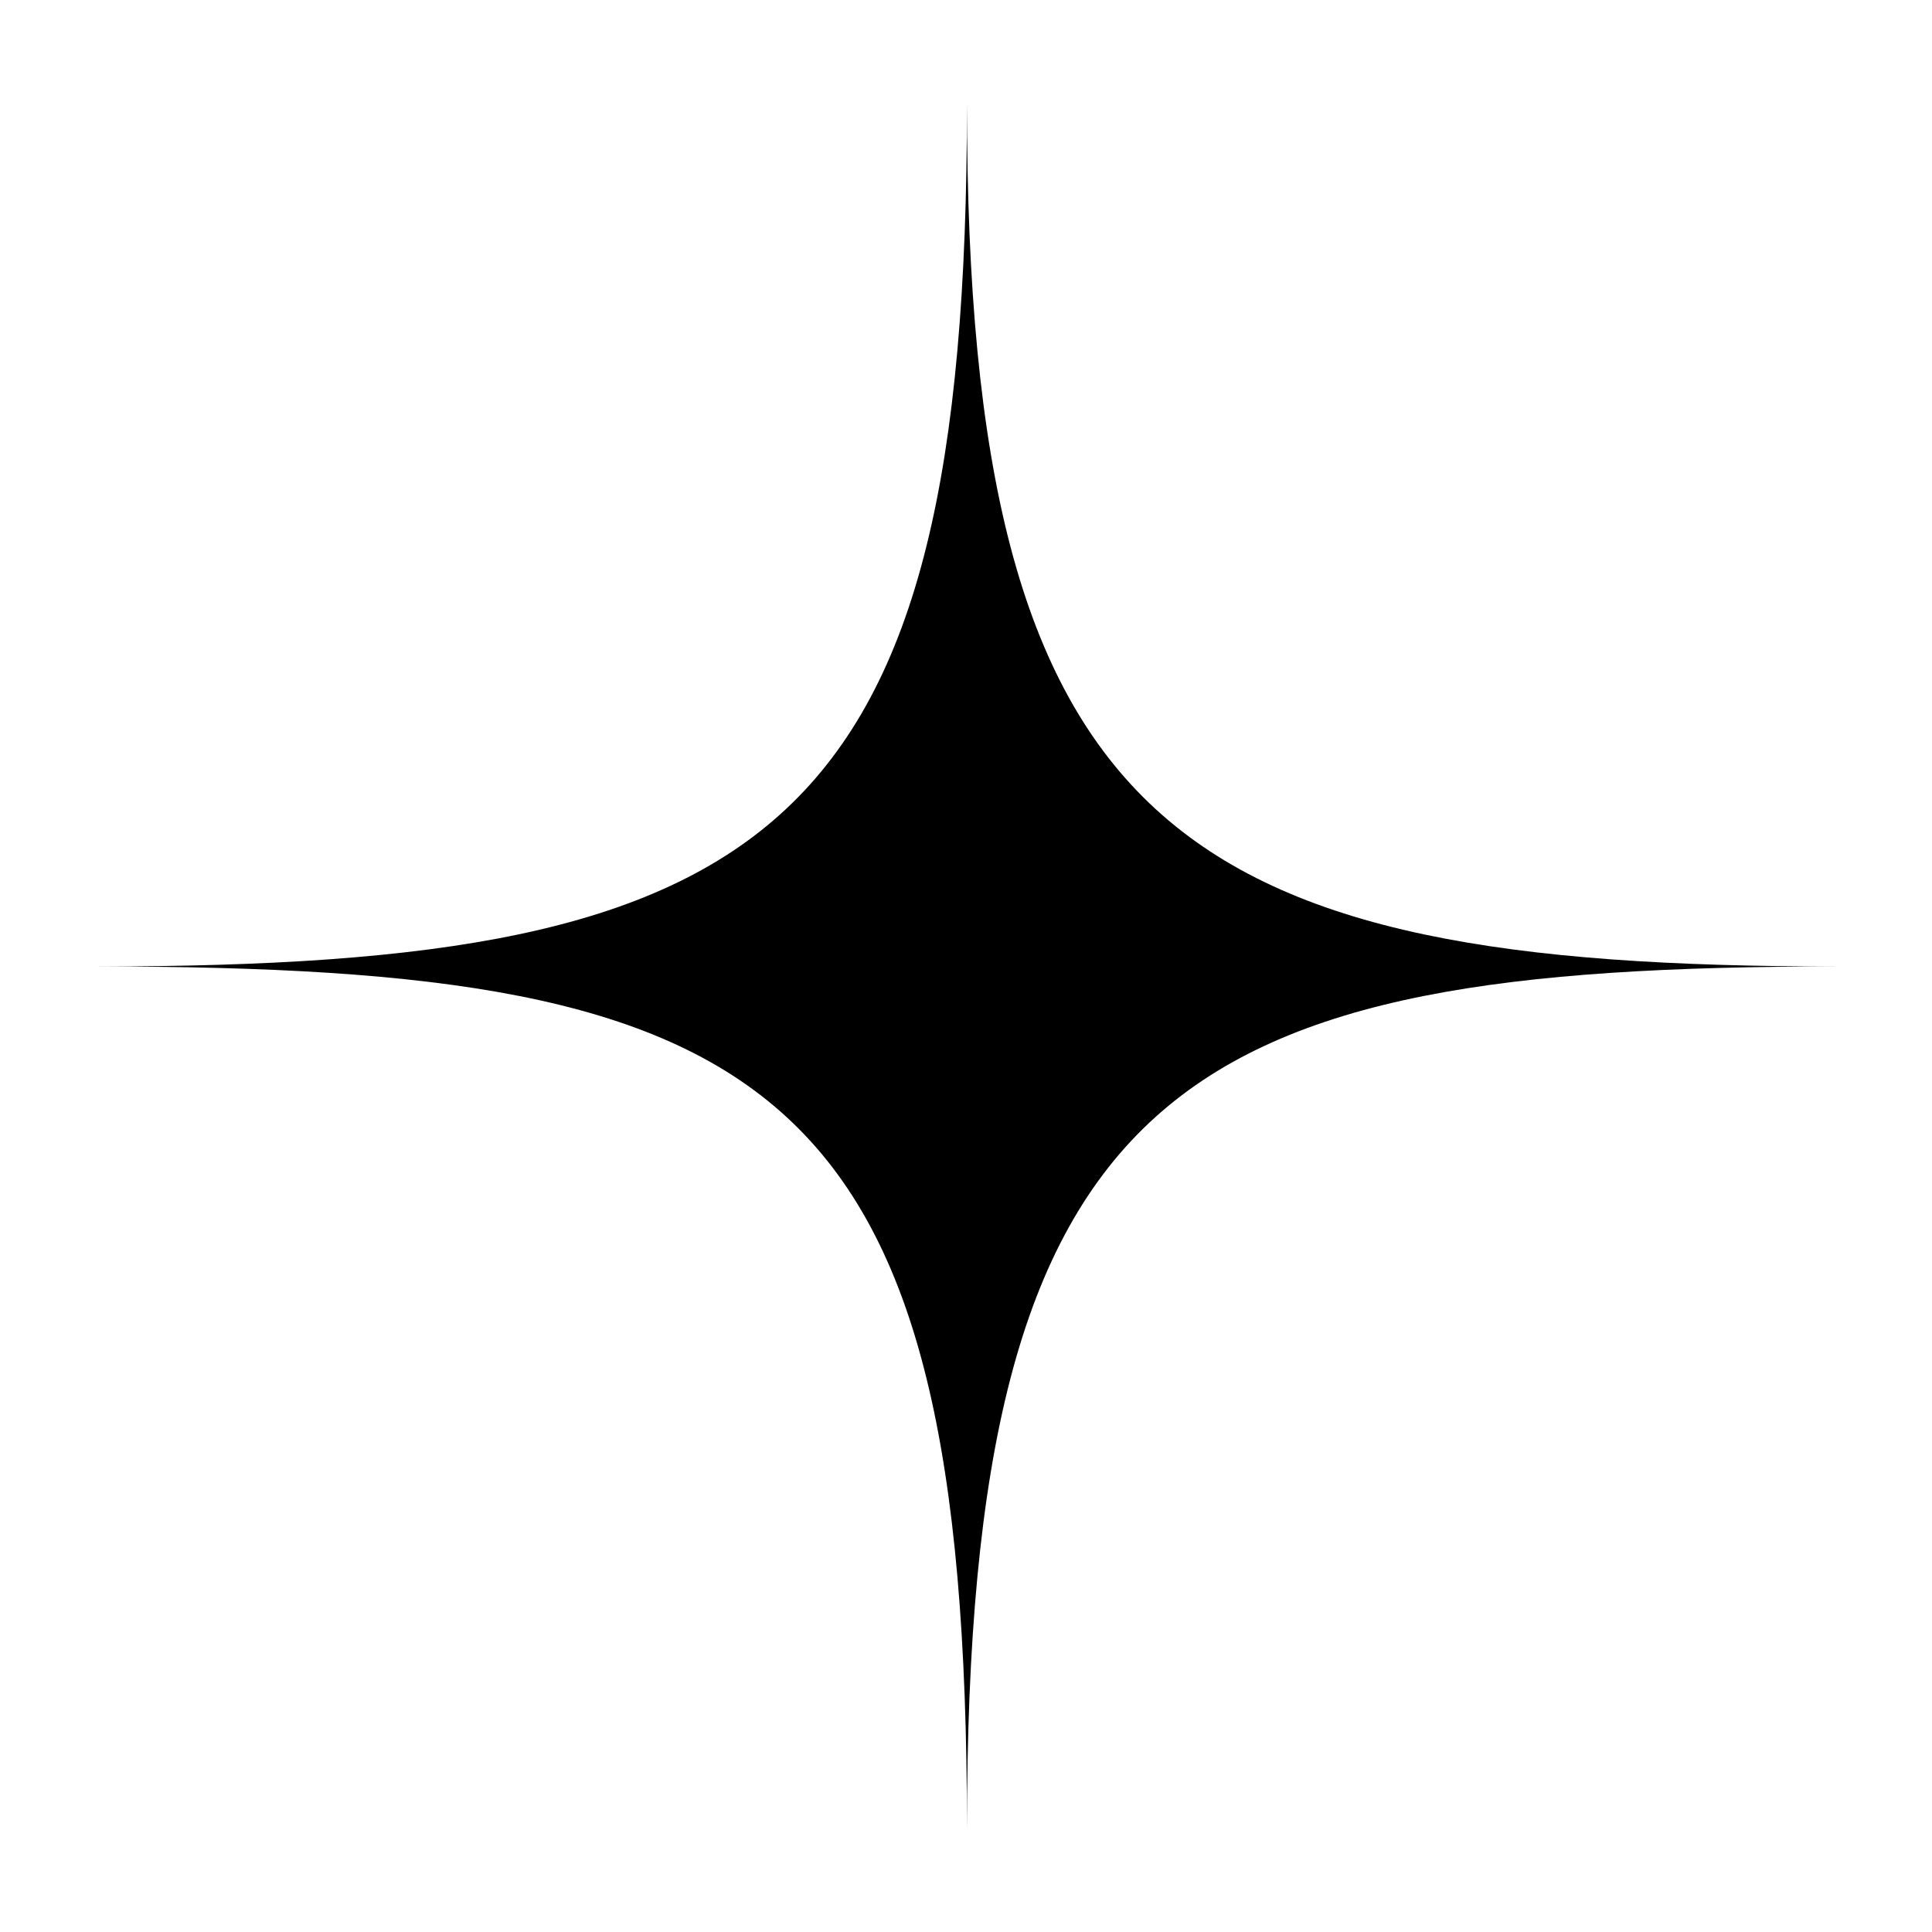 <svg version="1.2" xmlns="http://www.w3.org/2000/svg" viewBox="0 0 800 800" width="800" height="800">
	<title>&lt;Path&gt;</title>
	<path id="&lt;Path&gt;" class="s0" d="m760.8 400.2c-272.4 0-360.4 47.2-360.4 357.1 0-309.9-79.1-357.1-360.4-357.1 280.8 0 360.4-54.9 360.4-357.2 0 302.3 88 357.2 360.4 357.2z"/>
</svg>
